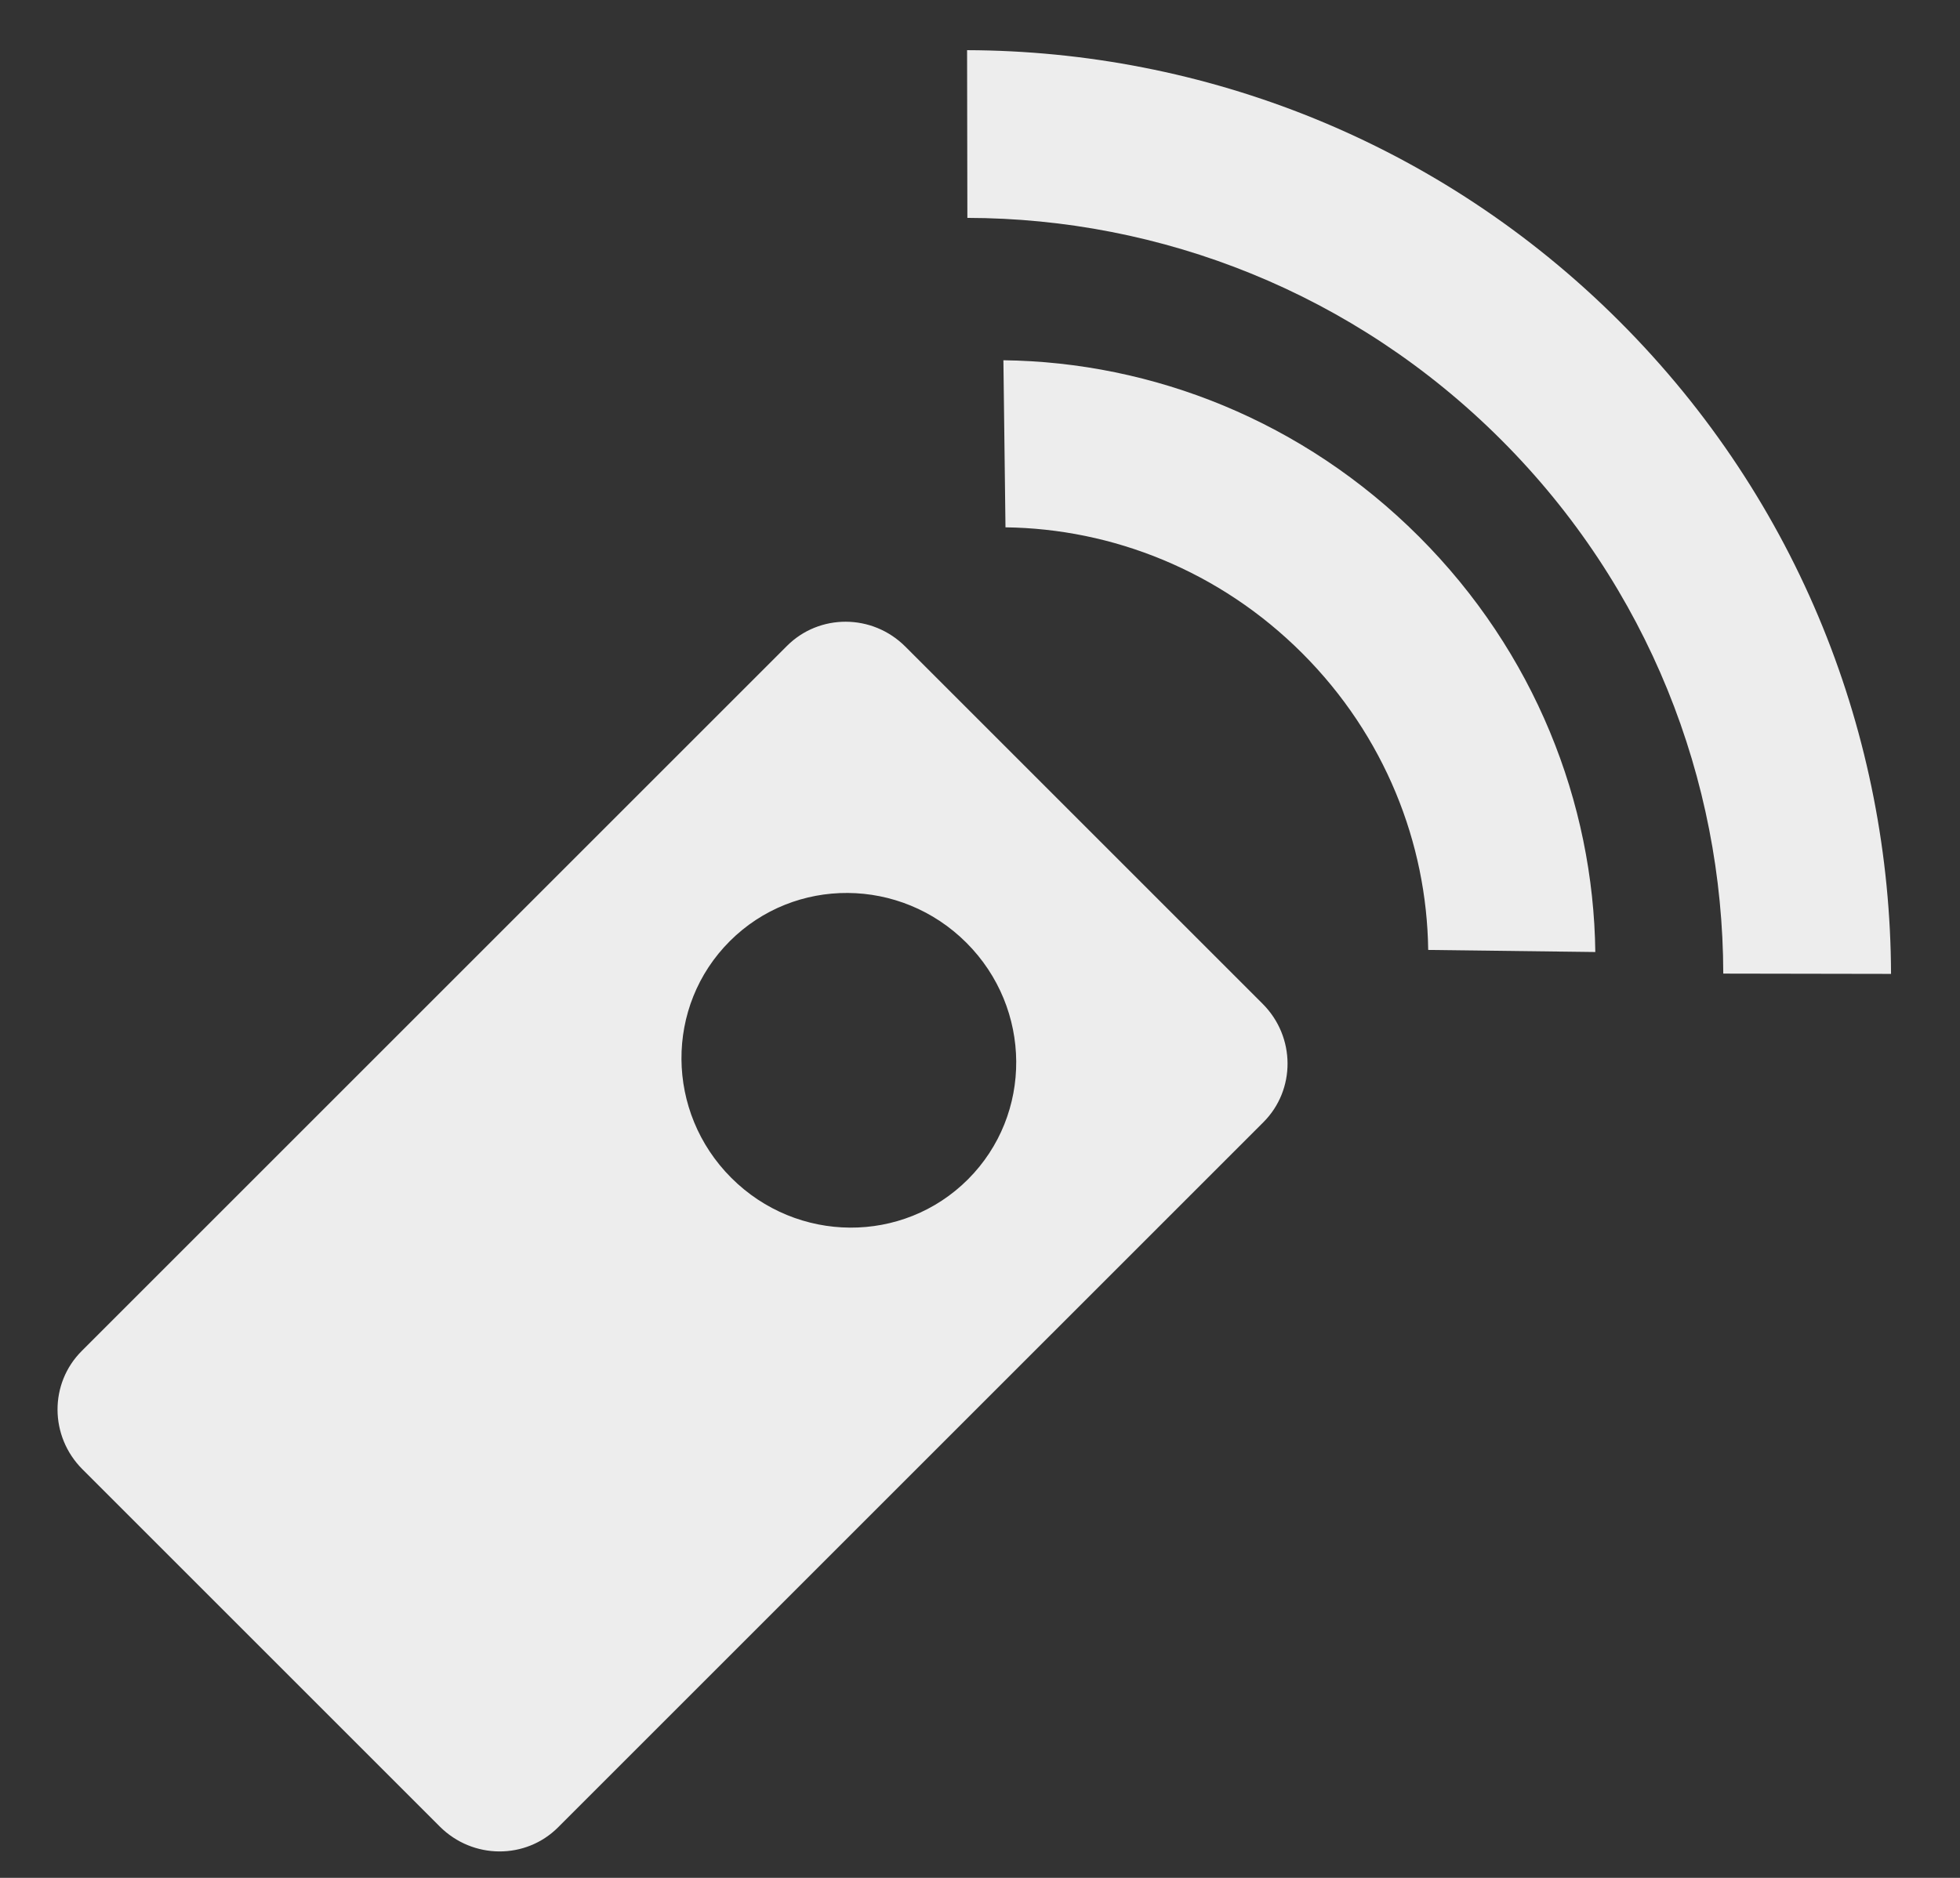 <?xml version="1.0" encoding="UTF-8" standalone="no"?>
<svg width="24px" height="23px" viewBox="0 0 24 23" version="1.1" xmlns="http://www.w3.org/2000/svg" xmlns:xlink="http://www.w3.org/1999/xlink">
    <rect x="0" y="0" width="24" height="23" fill="#333333" stroke="none"/>
    <!-- Generator: Sketch 50.2 (55047) - http://www.bohemiancoding.com/sketch -->
    <title>icon_remote</title>
    <desc>Created with Sketch.</desc>
    <defs></defs>
    <g id="Page-1" stroke="none" stroke-width="1" fill="none" fill-rule="evenodd">
        <path d="M11.612,0.533 C14.732,0.533 17.56,1.794 19.612,3.833 L18.157,5.283 C16.48,3.613 14.167,2.583 11.612,2.583 C9.056,2.583 6.743,3.613 5.067,5.283 L3.612,3.833 C5.663,1.794 8.491,0.533 11.612,0.533 Z M6.612,6.204 C7.921,4.926 9.733,4.133 11.737,4.133 C13.74,4.133 15.552,4.926 16.862,6.204 L15.397,7.633 C14.46,6.719 13.165,6.154 11.737,6.154 C10.308,6.154 9.014,6.719 8.077,7.633 L6.612,6.204 Z M14.43,9.533 C15.003,9.533 15.462,9.992 15.462,10.551 L15.462,22.766 C15.462,23.325 15.003,23.783 14.43,23.783 L8.243,23.783 C7.67,23.783 7.212,23.325 7.212,22.766 L7.212,10.551 C7.212,9.992 7.67,9.533 8.243,9.533 L14.43,9.533 Z M11.337,15.641 C12.476,15.641 13.399,14.73 13.399,13.605 C13.399,12.48 12.476,11.569 11.337,11.569 C10.197,11.569 9.274,12.48 9.274,13.605 C9.274,14.73 10.197,15.641 11.337,15.641 Z" id="icon_remote" fill="#EDEDED" fill-rule="nonzero" transform="translate(11.612, 12.158) rotate(45) translate(-11.612, -12.158) "></path>
    </g>
</svg>